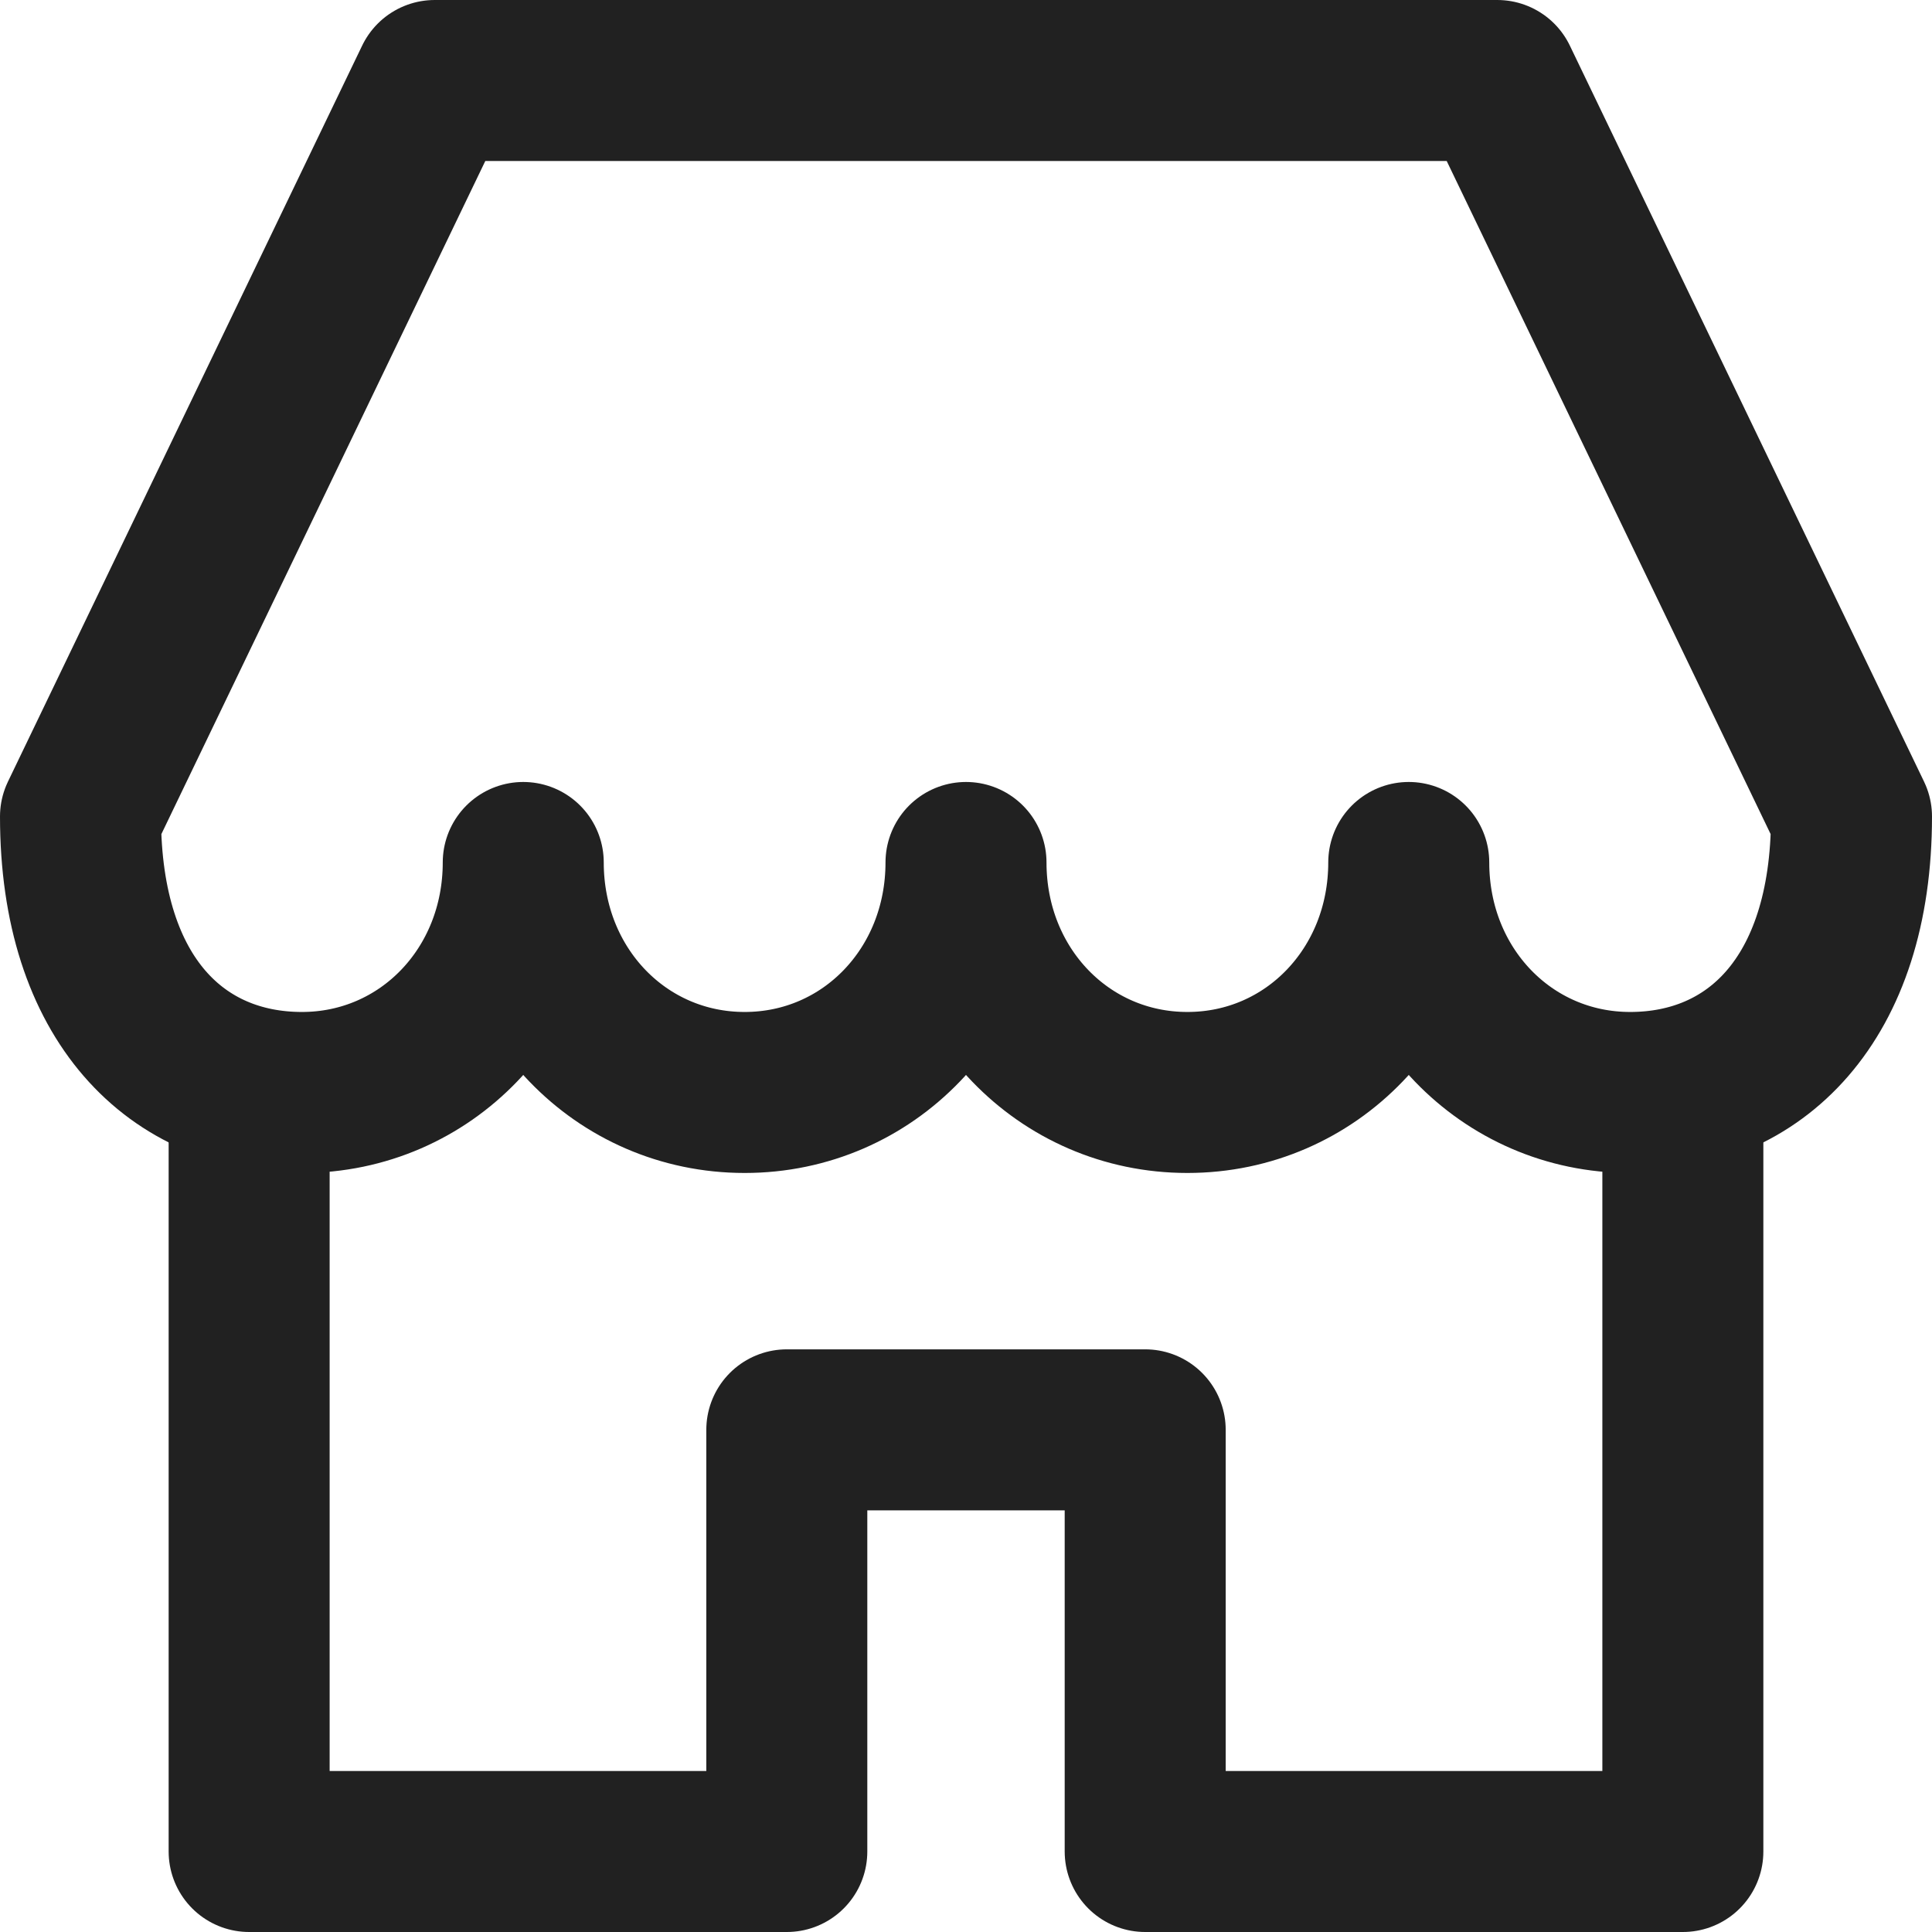 <svg xmlns="http://www.w3.org/2000/svg" width="24" height="24" viewBox="0 0 24 24">
    <g fill="none" fill-rule="evenodd" stroke="#212121" stroke-linecap="round" stroke-linejoin="round" stroke-width="2">
        <path d="M23 10.143c0 2.286-1.21 3.428-2.75 3.428s-2.75-1.257-2.75-2.857c0 1.6-1.21 2.857-2.75 2.857S12 12.314 12 10.714c0 1.6-1.21 2.857-2.75 2.857S6.5 12.314 6.5 10.714c0 1.6-1.21 2.857-2.75 2.857S1 12.43 1 10.143L5.4 1h13.2l4.4 9.143z"/>
        <path d="M3.095 13.571V23h6.679v-5.238h4.452V23h6.679v-9.429"/>
    </g>
</svg>
